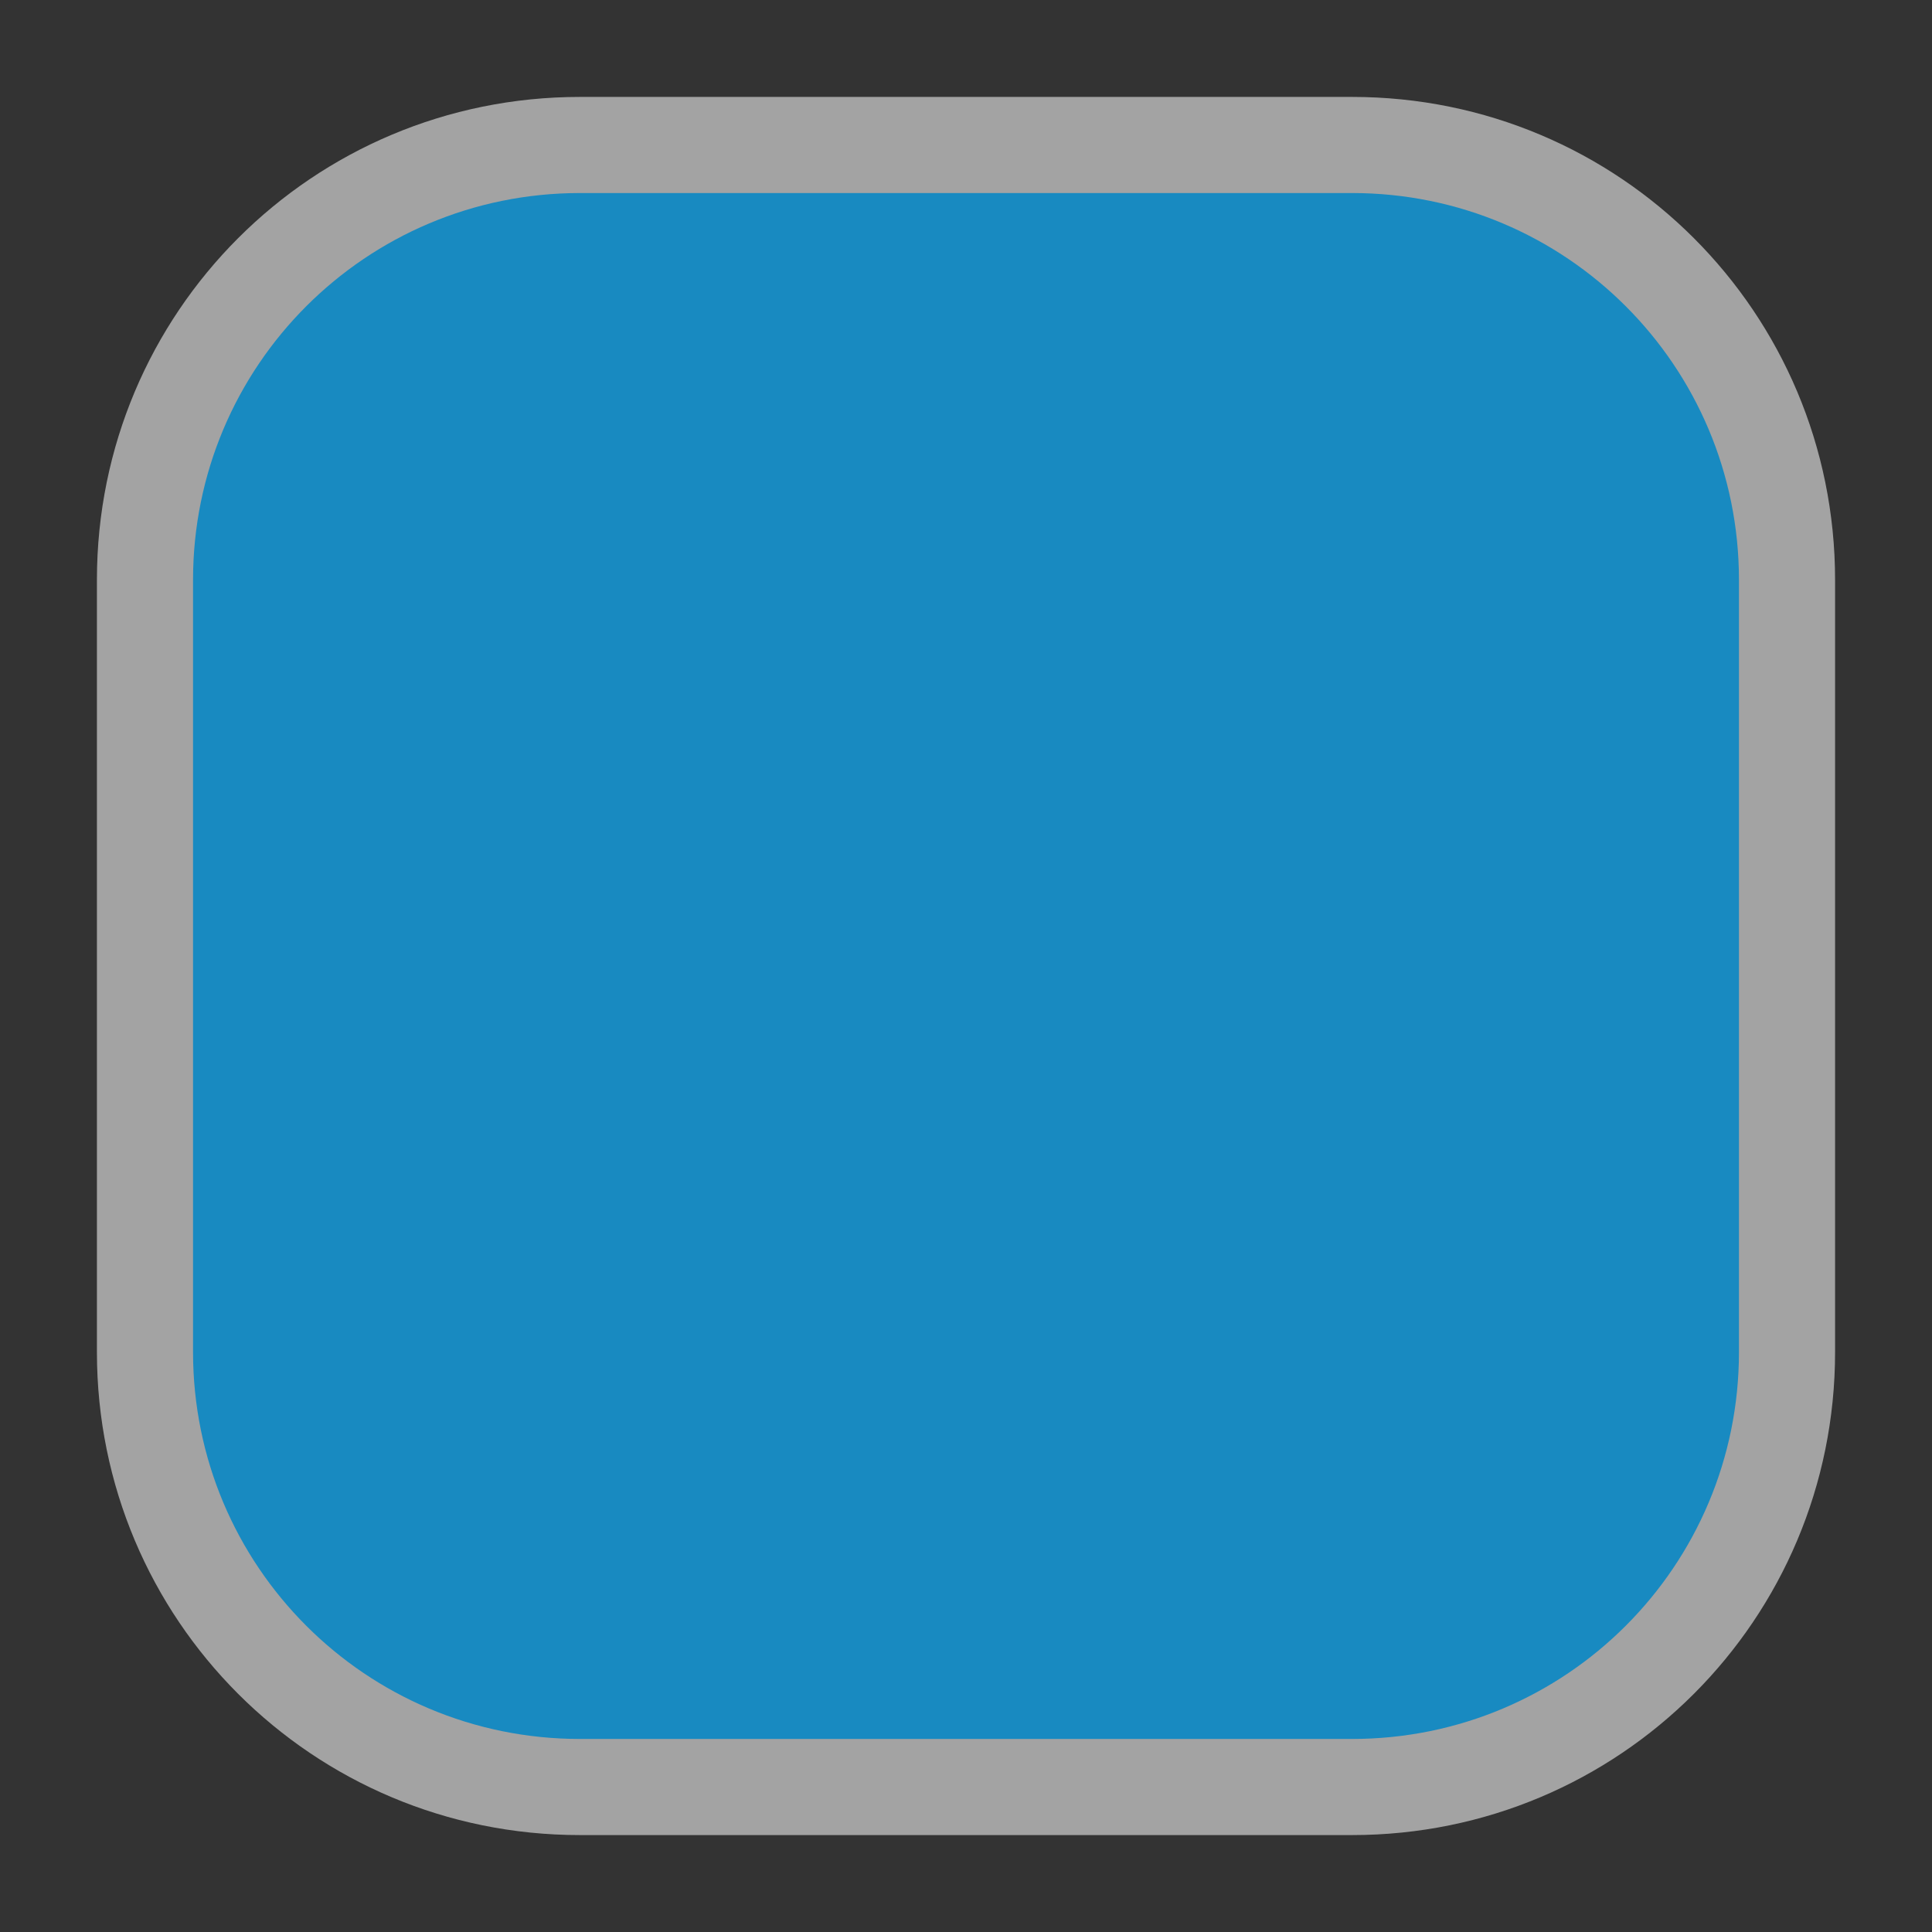 <?xml version="1.0" encoding="UTF-8"?>
<svg xmlns="http://www.w3.org/2000/svg" xmlns:xlink="http://www.w3.org/1999/xlink" width="12" height="12" viewBox="0 0 12 12">
<rect x="0" y="0" width="12" height="12" fill="#333333" stroke="none"/>
<defs>
<filter id="filter-remove-color" x="0%" y="0%" width="100%" height="100%">
<feColorMatrix color-interpolation-filters="sRGB" values="0 0 0 0 1 0 0 0 0 1 0 0 0 0 1 0 0 0 1 0" />
</filter>
<mask id="mask-0">
<g filter="url(#filter-remove-color)">
<rect x="-1.2" y="-1.2" width="14.4" height="14.4" fill="rgb(0%, 0%, 0%)" fill-opacity="0.55"/>
</g>
</mask>
<clipPath id="clip-0">
<rect x="0" y="0" width="12" height="12"/>
</clipPath>
<g id="source-6" clip-path="url(#clip-0)">
<path fill-rule="nonzero" fill="rgb(100%, 100%, 100%)" fill-opacity="1" d="M 3.602 0.602 L 8.398 0.602 C 10.059 0.602 11.398 1.941 11.398 3.602 L 11.398 8.398 C 11.398 10.059 10.059 11.398 8.398 11.398 L 3.602 11.398 C 1.941 11.398 0.602 10.059 0.602 8.398 L 0.602 3.602 C 0.602 1.941 1.941 0.602 3.602 0.602 Z M 3.602 0.602 "/>
</g>
<mask id="mask-1">
<g filter="url(#filter-remove-color)">
<rect x="-1.2" y="-1.2" width="14.4" height="14.4" fill="rgb(0%, 0%, 0%)" fill-opacity="0.85"/>
</g>
</mask>
<clipPath id="clip-1">
<rect x="0" y="0" width="12" height="12"/>
</clipPath>
<g id="source-10" clip-path="url(#clip-1)">
<path fill-rule="nonzero" fill="rgb(0%, 52.549%, 78.039%)" fill-opacity="1" d="M 3.602 1.199 L 8.398 1.199 C 9.727 1.199 10.801 2.273 10.801 3.602 L 10.801 8.398 C 10.801 9.727 9.727 10.801 8.398 10.801 L 3.602 10.801 C 2.273 10.801 1.199 9.727 1.199 8.398 L 1.199 3.602 C 1.199 2.273 2.273 1.199 3.602 1.199 Z M 3.602 1.199 "/>
</g>
</defs>
<g mask="url(#mask-0)">
<use xlink:href="#source-6"/>
</g>
<g mask="url(#mask-1)">
<use xlink:href="#source-10"/>
</g>
</svg>
